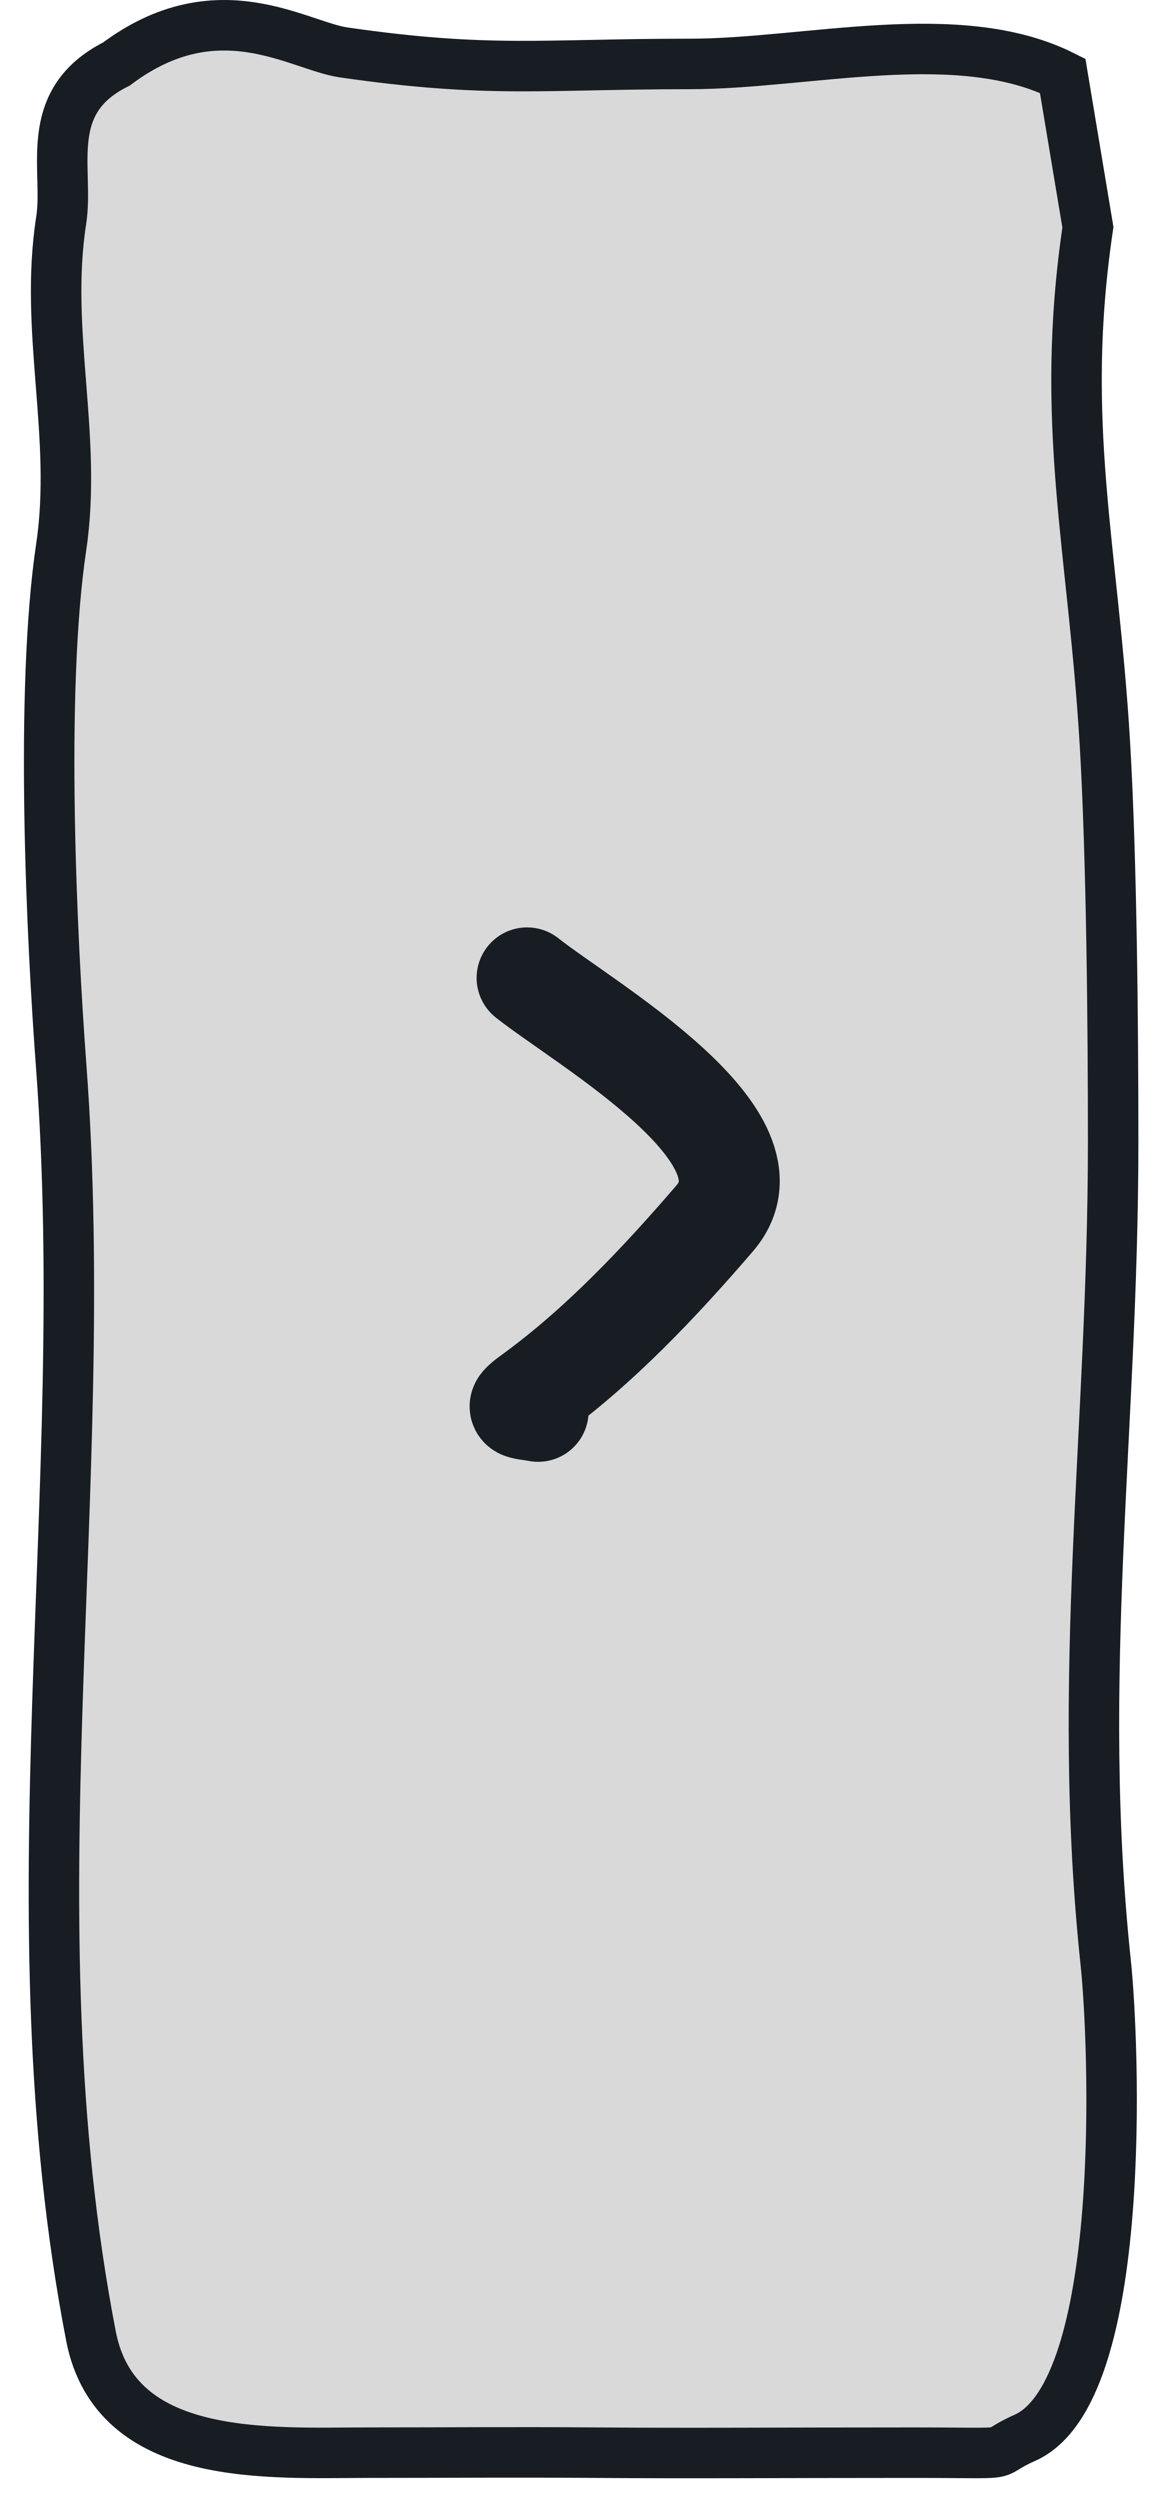 <svg width="46" height="99" viewBox="0 0 46 99" fill="none" xmlns="http://www.w3.org/2000/svg">
<path d="M43.778 29.459C43.32 21.669 41.951 16.785 43.104 9L42.104 3C37.96 0.928 31.994 2.532 27.328 2.532C21.493 2.532 19.399 2.909 13.616 2.076C11.819 1.816 8.616 -0.467 4.616 2.533C1.616 4.032 2.741 6.703 2.425 8.722C1.741 13.101 3.078 17.274 2.425 21.659C1.567 27.419 2.055 37.258 2.425 42.222C3.693 59.209 0.363 75.732 3.604 92.5C4.579 97.545 10.66 97.118 14.604 97.118C18.085 97.118 20.137 97.092 23.604 97.118C27.413 97.148 30.617 97.118 36.117 97.118C40.617 97.118 38.955 97.264 40.604 96.531C44.725 94.7 44.14 80.832 43.811 77.731C42.607 66.404 44.104 56.599 44.104 45.222C44.104 40.611 44.046 34.015 43.778 29.459Z" fill="#D9D9D9" stroke="#171D23" stroke-width="2" stroke-linecap="round"/>
<path d="M20.884 38.722C23.224 40.572 31.076 45.038 28.312 48.249C26.134 50.779 23.738 53.322 21.027 55.285C20.265 55.837 20.646 55.756 21.321 55.883" stroke="#171D23" stroke-width="4" stroke-linecap="round"/>
</svg>
